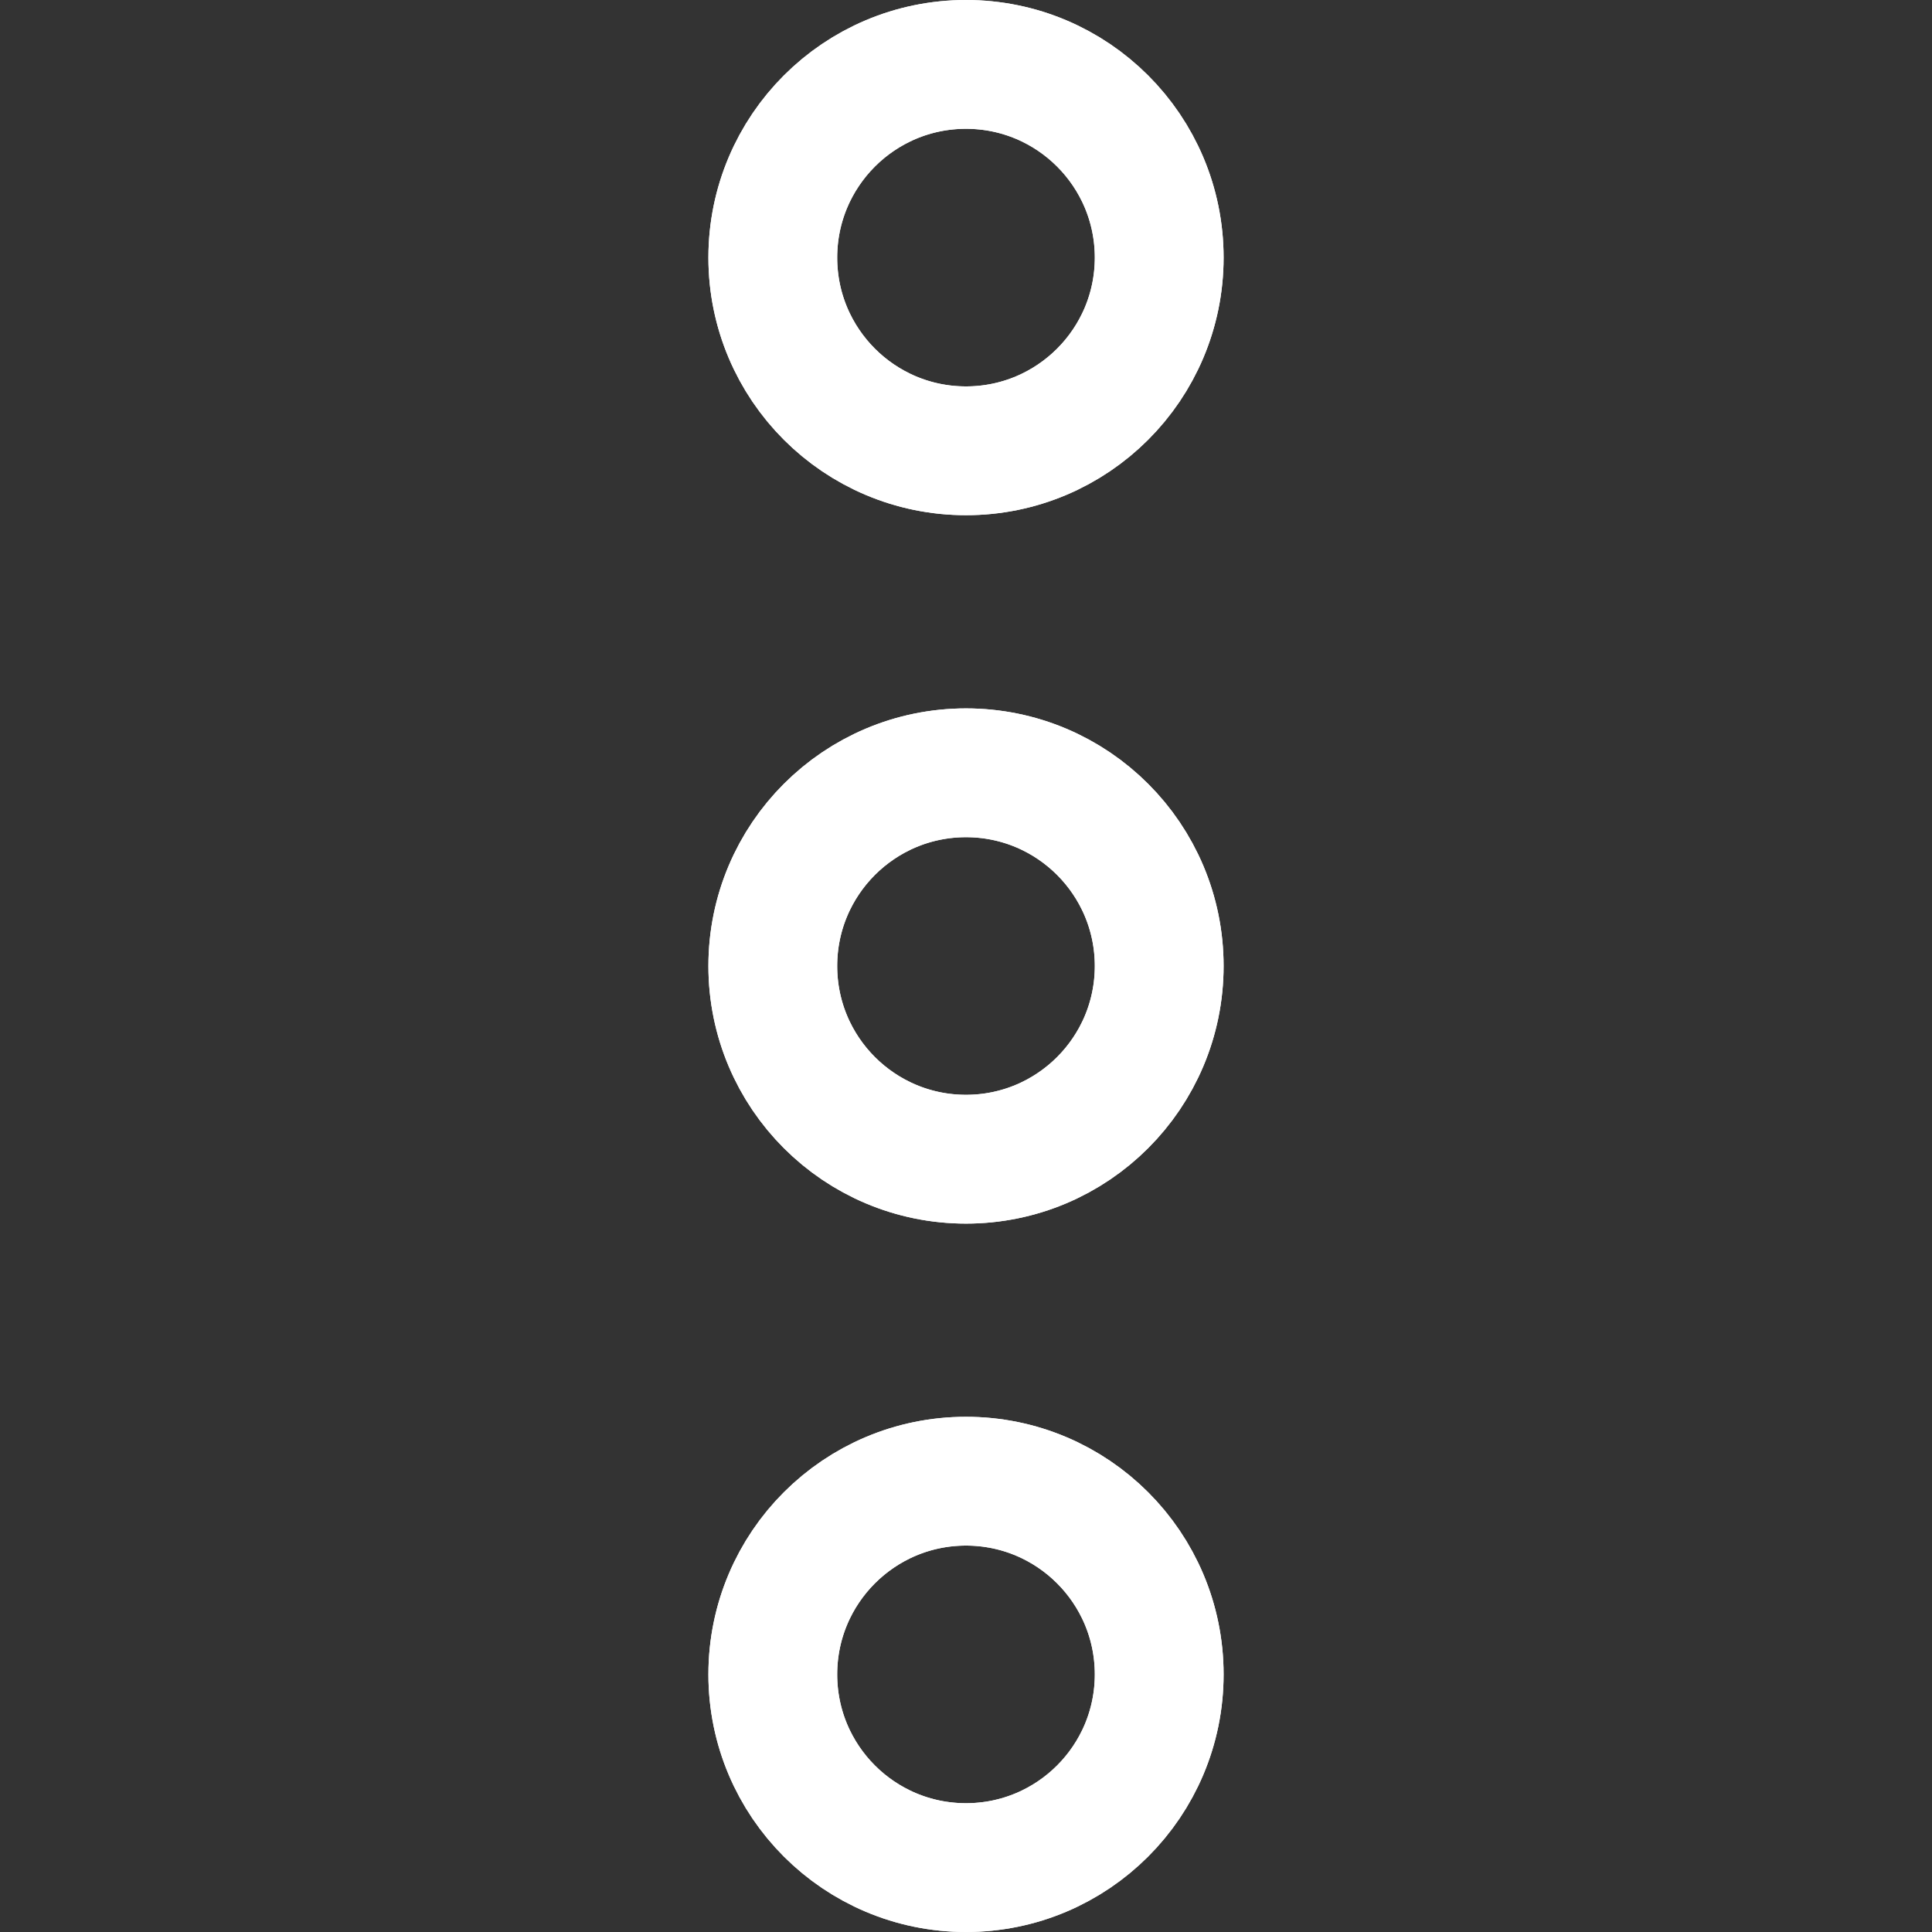 <svg width="30" height="30" fill="none" xmlns="http://www.w3.org/2000/svg">
    <rect width="100%" height="100%" fill="#333333" stroke="none"/>
    <circle
            class="main-nav__toggle-icon main-nav__toggle-icon--left"
            cx="15"
            cy="4"
            r="3"
            stroke="#fff"
            stroke-width="2"
    />
    <circle
            class="main-nav__toggle-icon main-nav__toggle-icon--left"
            cx="15"
            cy="15"
            r="3"
            stroke="#fff"
            stroke-width="2"
    />
    <circle
            class="main-nav__toggle-icon main-nav__toggle-icon--left"
            cx="15"
            cy="26"
            r="3"
            stroke="#fff"
            stroke-width="2"
    />
    <circle
            class="main-nav__toggle-icon main-nav__toggle-icon--right"
            cx="15"
            cy="4"
            r="3"
            stroke="#fff"
            stroke-width="2"
    />
    <circle
            class="main-nav__toggle-icon main-nav__toggle-icon--right"
            cx="15"
            cy="15"
            r="3"
            stroke="#fff"
            stroke-width="2"
    />
    <circle
            class="main-nav__toggle-icon main-nav__toggle-icon--right"
            cx="15"
            cy="26"
            r="3"
            stroke="#fff"
            stroke-width="2"
    />
</svg>

